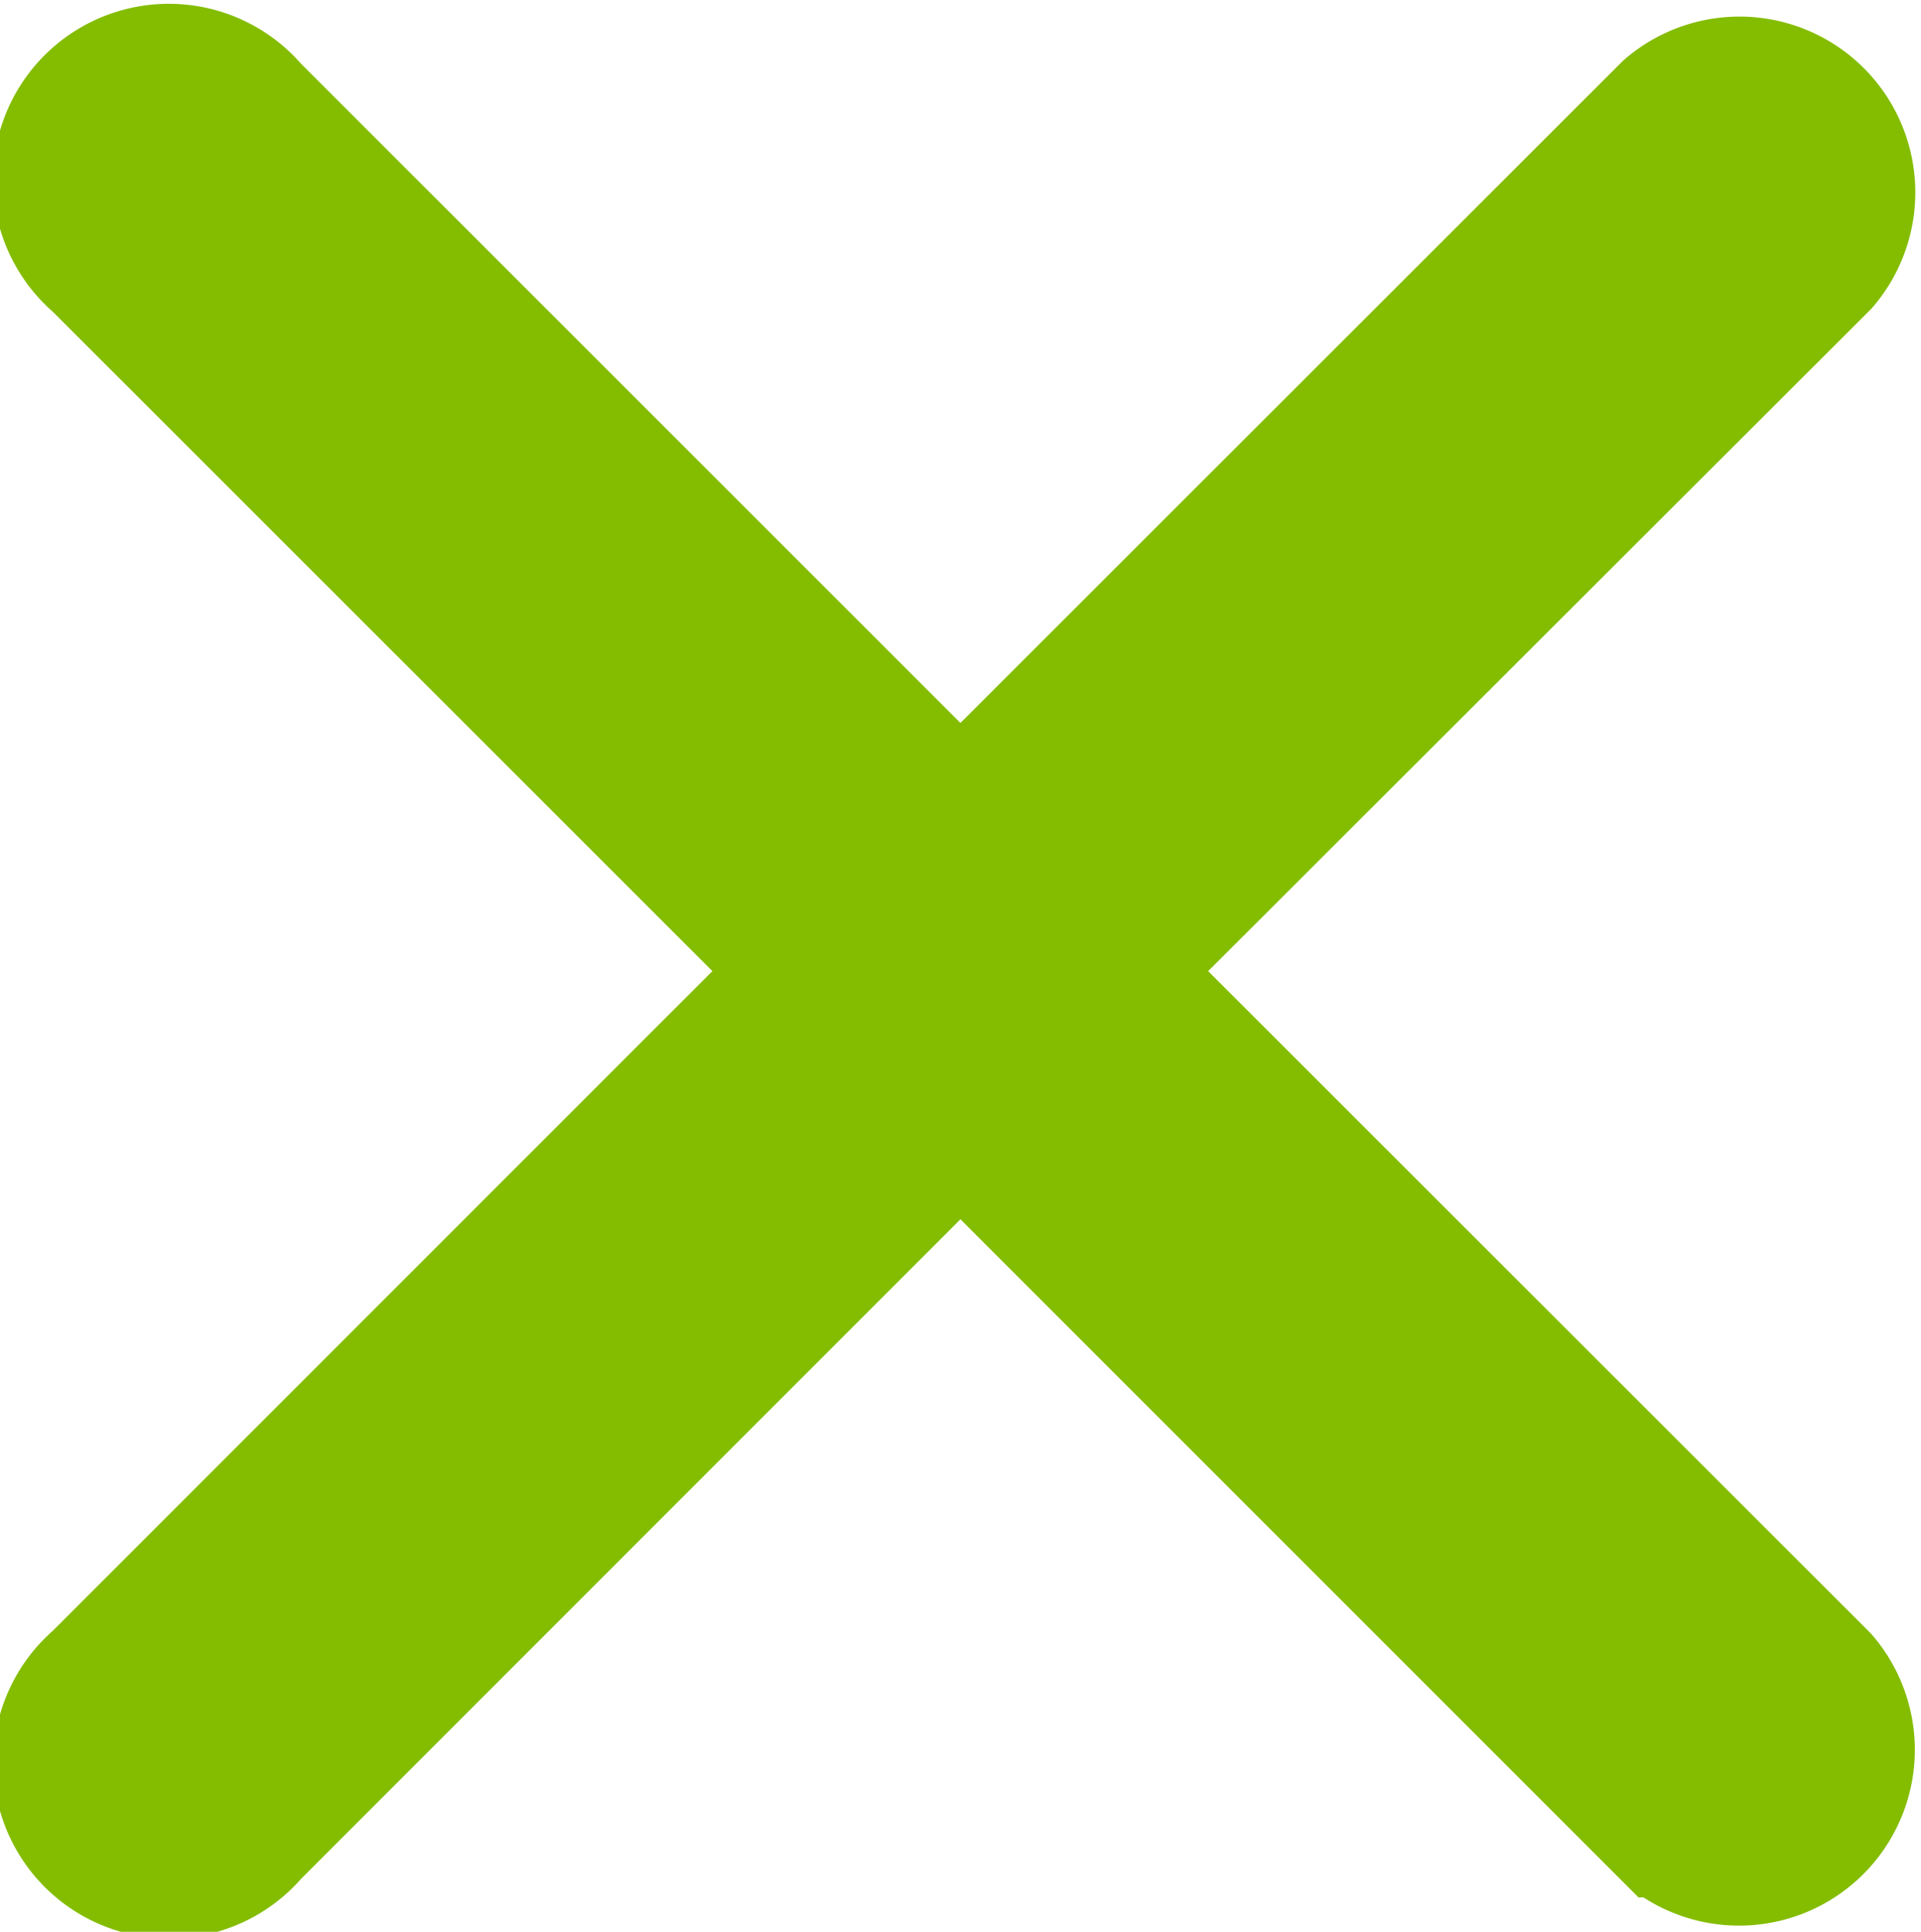 <svg xmlns="http://www.w3.org/2000/svg" width="16.389" height="16.479" viewBox="0 0 16.389 16.479">
  <g id="close-b" transform="translate(0.5 0.59)">
    <path id="Path_559" data-name="Path 559" d="M9.1,7.83,15.1,1.838a1,1,0,0,0-1.41-1.41L7.694,6.42,1.7.428a1,1,0,1,0-1.41,1.41L6.285,7.83.292,13.823a1,1,0,1,0,1.41,1.41L7.694,9.24l5.992,5.992a1,1,0,0,0,1.41-1.41Zm0,0" transform="translate(0 -0.136)" fill="#84bd00" stroke="#84bd00" stroke-width="1"/>
  </g>
</svg>
